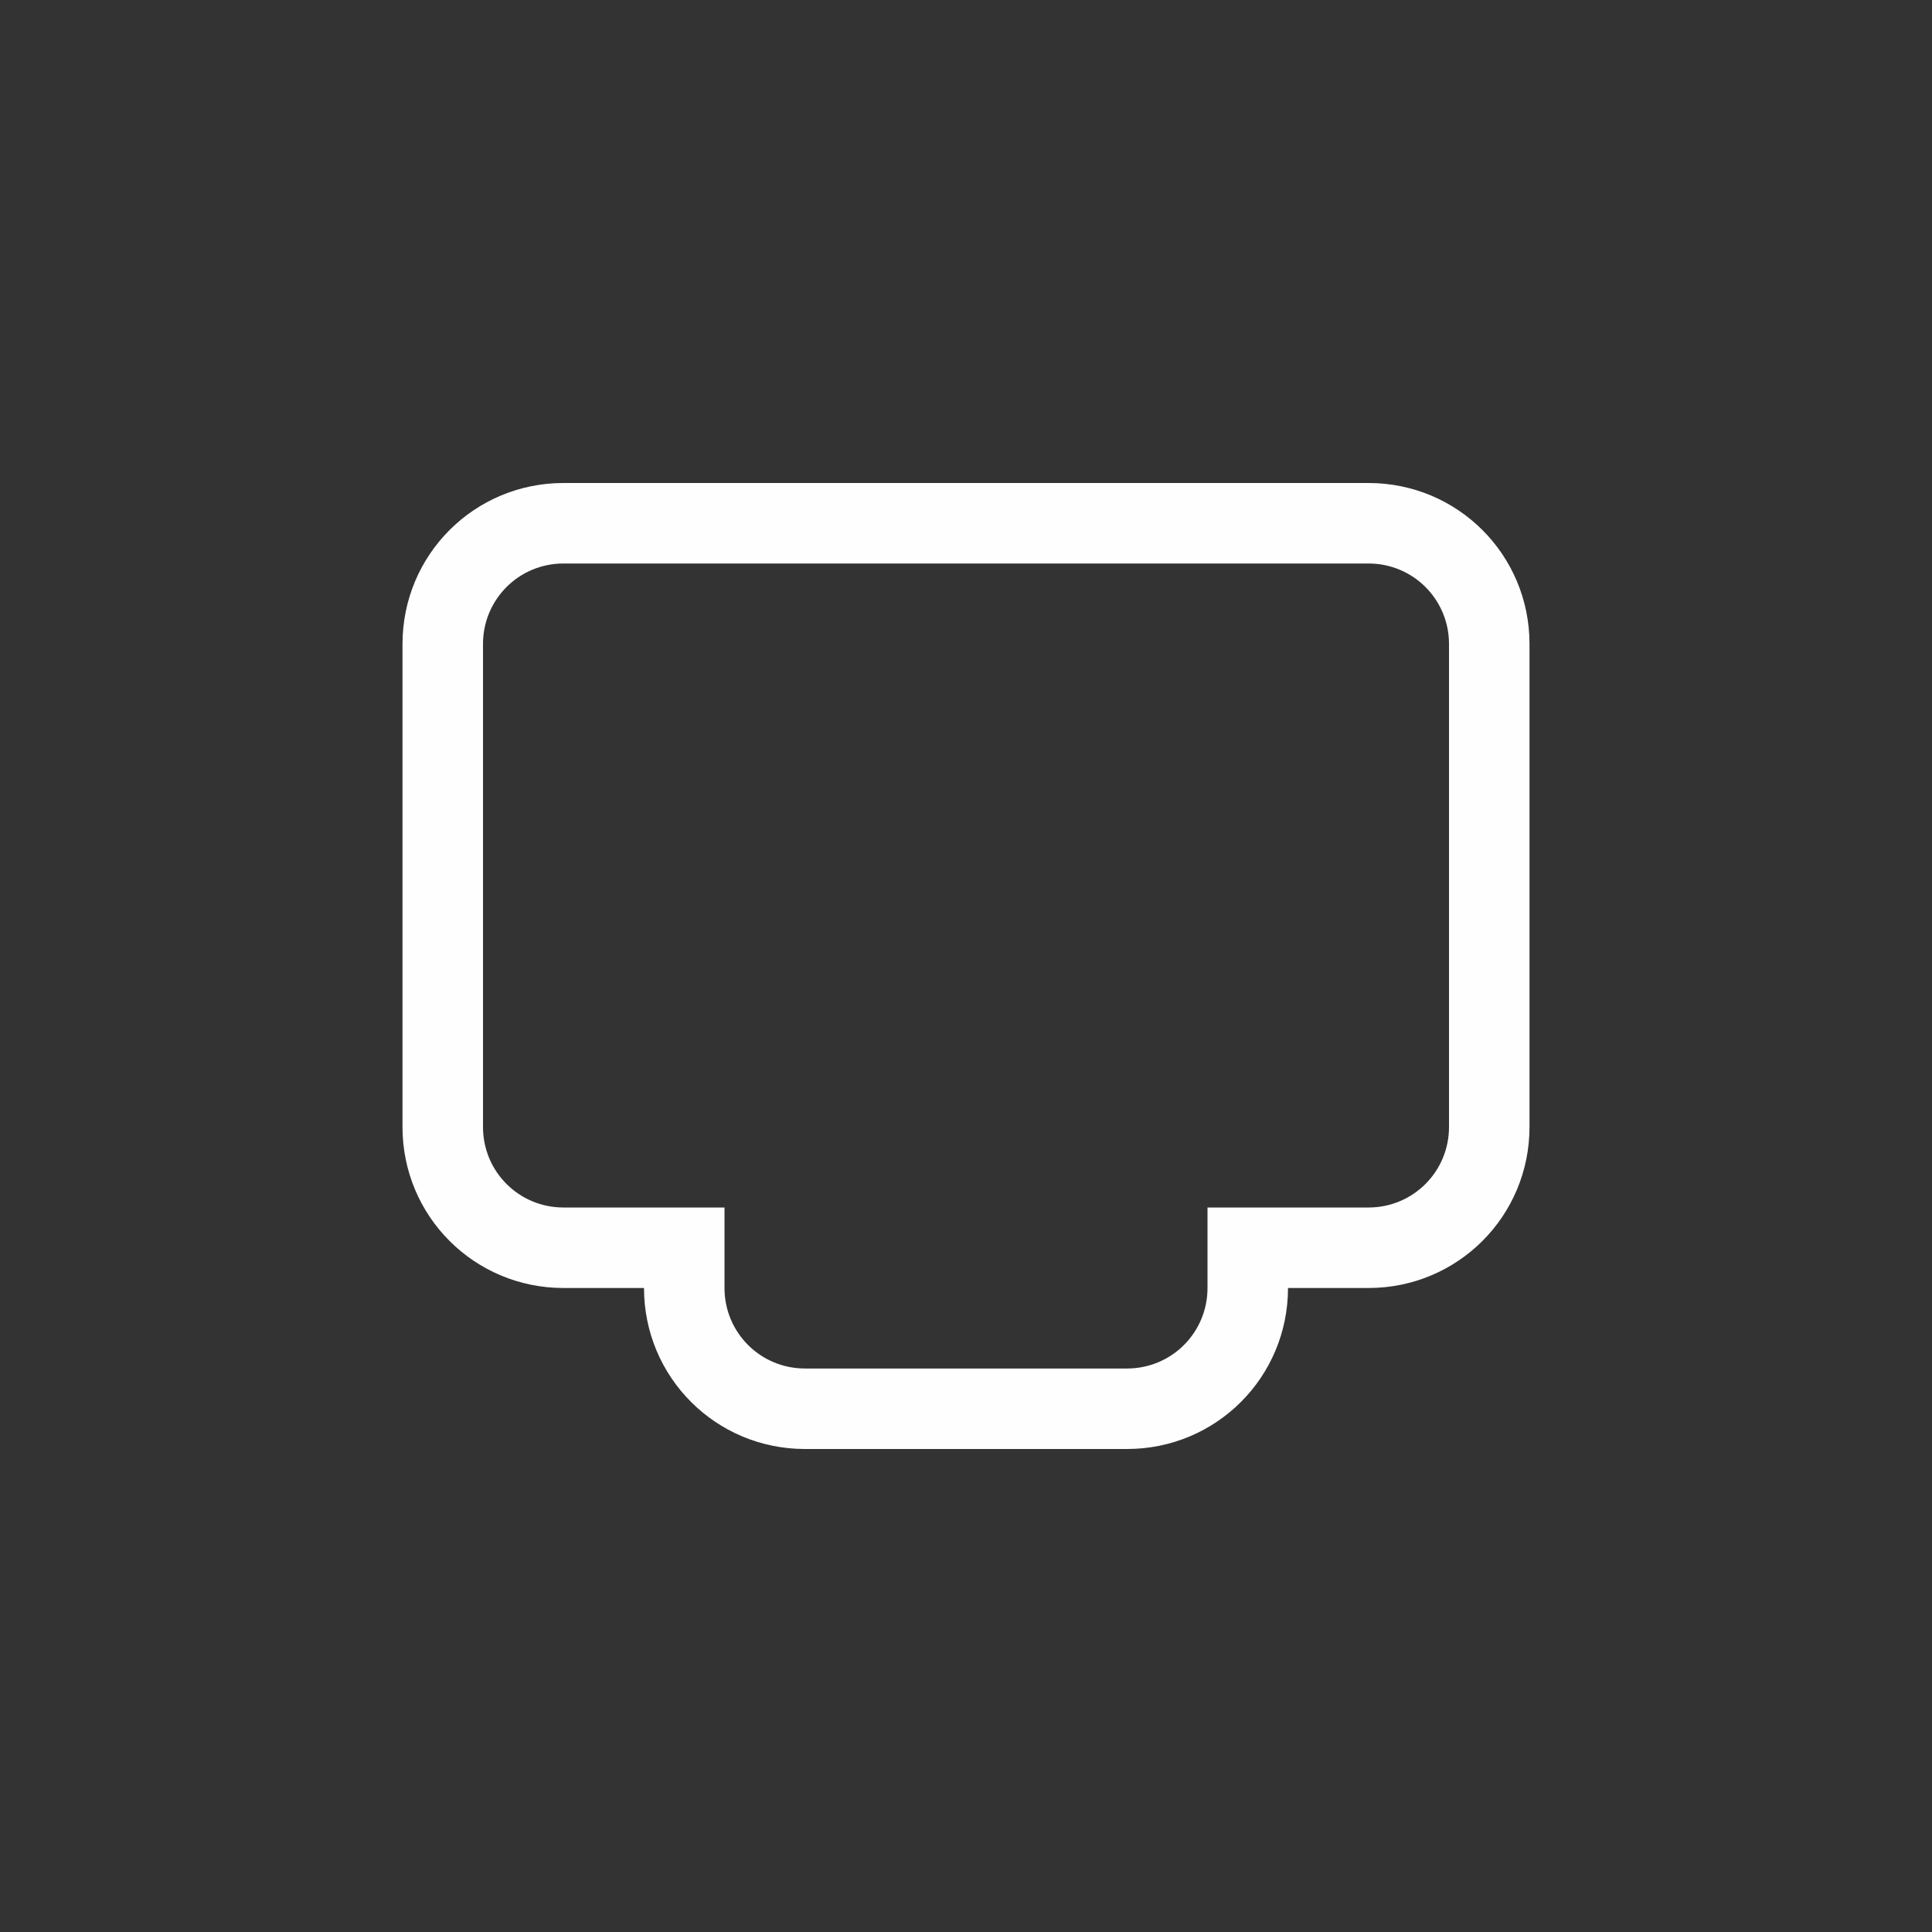 <svg width="24" height="24" version="1.1" xmlns="http://www.w3.org/2000/svg">
 <rect width="100%" height="100%" fill="#333333" stroke="none"/>
 <path d="m7 6c-1.108 0-2 0.892-2 2v6c0 1.108 0.892 2 2 2h1c0 1.108 0.892 2 2 2h4c1.108 0 2-0.892 2-2h1c1.108 0 2-0.892 2-2v-6c0-1.108-0.892-2-2-2zm0 1h10c0.554 0 1 0.446 1 1v6c0 0.554-0.446 1-1 1h-2v1c0 0.554-0.446 1-1 1h-4c-0.554 0-1-0.446-1-1v-1h-2c-0.554 0-1-0.446-1-1v-6c0-0.554 0.446-1 1-1z" fill="#fefefe" stroke-linecap="round" stroke-linejoin="round" stroke-width="1.002"/>
</svg>
